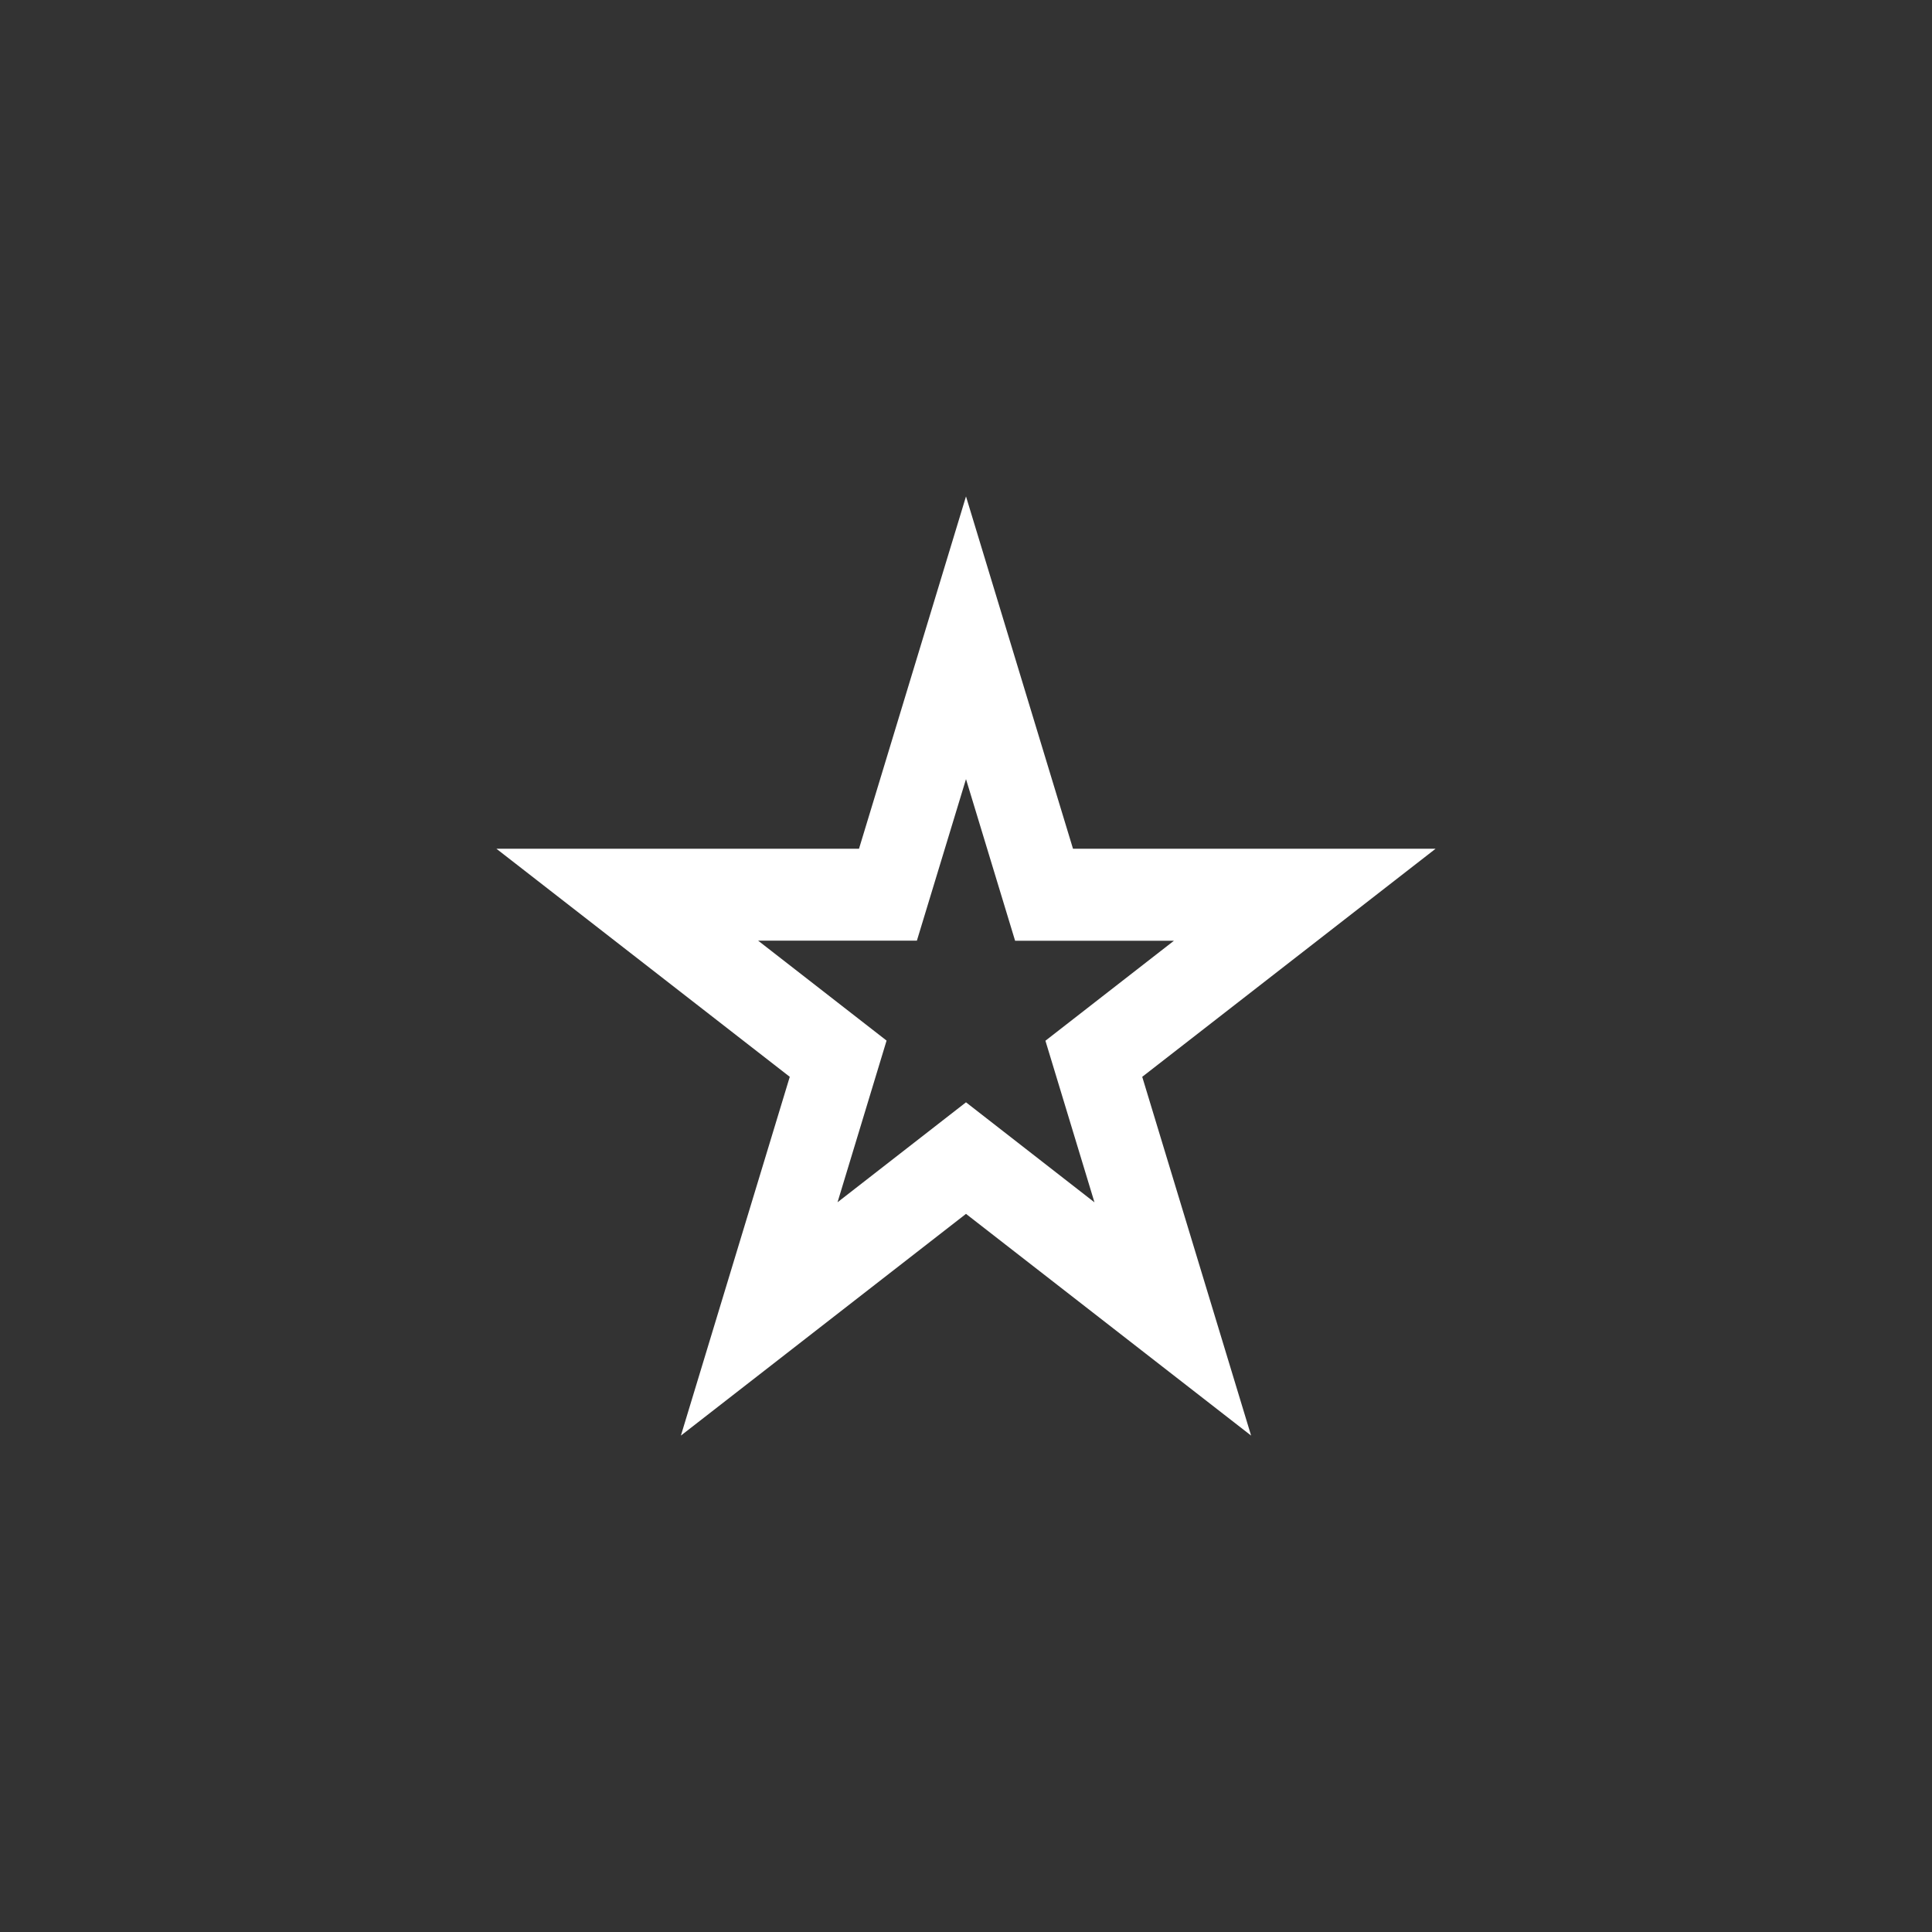 <svg width="144" height="144" xmlns="http://www.w3.org/2000/svg" fill="white"><rect width="100%" height="100%" fill="#333333" stroke="none"/><path fill-rule="evenodd" clip-rule="evenodd" d="M79.975 63.26L72 37L64.025 63.26H37L58.865 80.26L50.75 107L72 90.475L93.25 107L85.135 80.26L107 63.26H79.975ZM43.74 65.61H65.6L72 44.535L65.6 65.61H43.74ZM61.425 79.36L54.89 100.885L61.425 79.36ZM100.26 65.61H78.4H100.26ZM56.51 70.11H68.34L72 58.07L75.66 70.12H87.495L77.92 77.57L81.575 89.615L72 82.16L62.425 89.61L66.08 77.56L56.505 70.11Z"></path></svg>